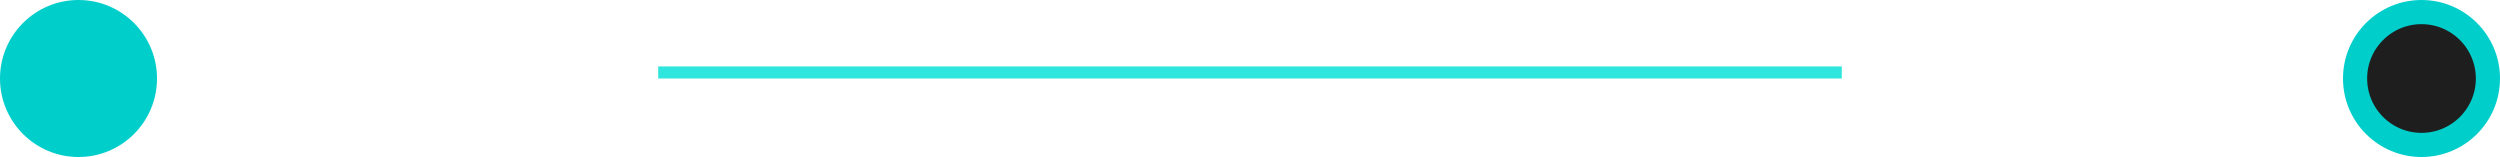 <svg width="414" height="26" viewBox="0 0 414 26" fill="none" xmlns="http://www.w3.org/2000/svg">
<circle cx="13" cy="13" r="13" fill="#00CECB"/>
<circle cx="401" cy="13" r="11" fill="#1E1E1E" stroke="#00CECB" stroke-width="4"/>
<line x1="109" y1="12" x2="305" y2="12" stroke="#2FE6DE" stroke-width="2"/>
</svg>
